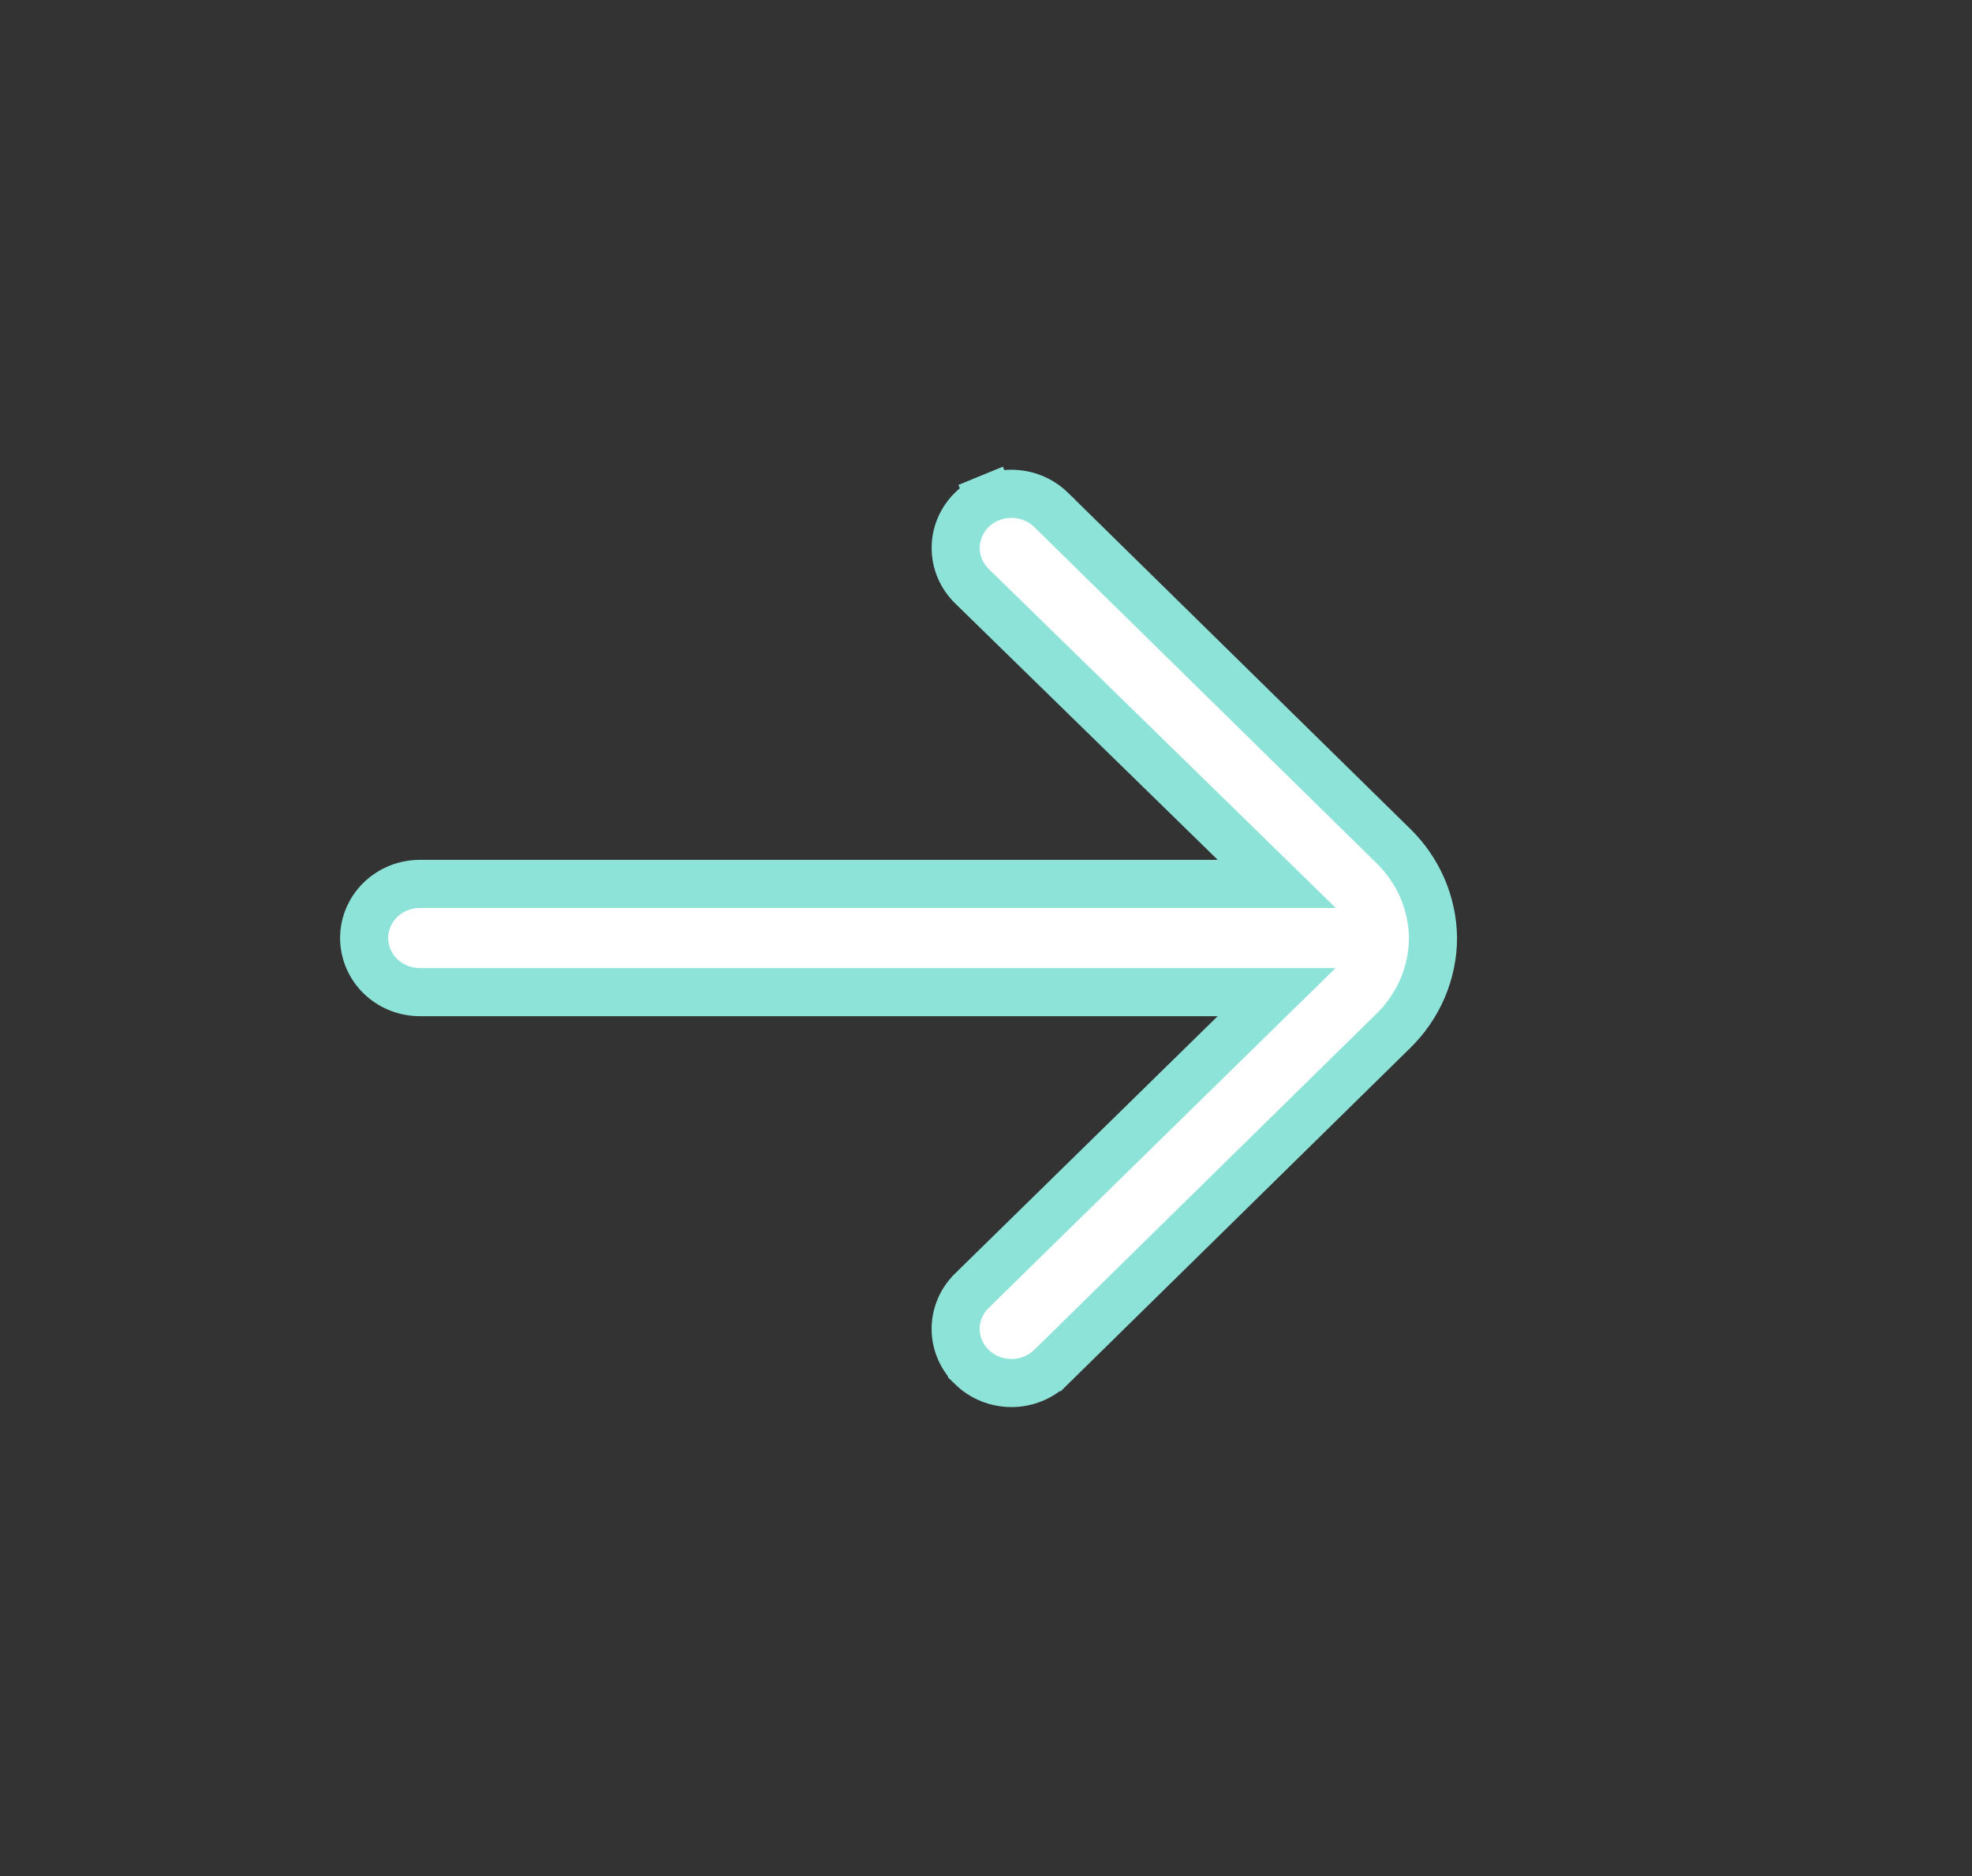 <svg width="41" height="39" viewBox="0 0 41 39" fill="none" xmlns="http://www.w3.org/2000/svg">
<rect x="0" y="0" width="41" height="39" fill="#333333" stroke="none"/>
<path d="M25.667 21.482L26.542 20.625H25.317H8.73C8.419 20.625 8.123 20.504 7.907 20.292C7.691 20.08 7.571 19.795 7.571 19.5C7.571 19.205 7.691 18.92 7.907 18.708C8.123 18.496 8.419 18.375 8.73 18.375H25.317H26.545L25.667 17.517L20.209 12.187L20.209 12.187C20.101 12.082 20.016 11.958 19.958 11.822C19.9 11.687 19.87 11.542 19.87 11.395C19.869 11.249 19.898 11.103 19.955 10.967C20.012 10.831 20.096 10.707 20.203 10.601C20.31 10.496 20.437 10.412 20.579 10.354L20.389 9.891L20.579 10.354C20.72 10.296 20.872 10.266 21.025 10.265C21.179 10.265 21.331 10.294 21.473 10.351C21.614 10.408 21.742 10.491 21.85 10.595C21.85 10.595 21.85 10.596 21.85 10.596L28.965 17.582L28.966 17.583C29.49 18.093 29.786 18.782 29.794 19.501C29.79 20.225 29.493 20.92 28.966 21.433L28.966 21.433L28.965 21.434L21.85 28.421C21.85 28.421 21.85 28.421 21.849 28.421C21.633 28.631 21.339 28.751 21.03 28.751C20.72 28.751 20.425 28.631 20.209 28.421L20.209 28.42C20.1 28.315 20.015 28.191 19.957 28.054C19.899 27.918 19.869 27.772 19.869 27.625C19.869 27.478 19.899 27.332 19.957 27.196C20.015 27.059 20.1 26.935 20.209 26.83L20.21 26.828L25.667 21.482Z" fill="white" stroke="#8DE3D8"/>
</svg>

